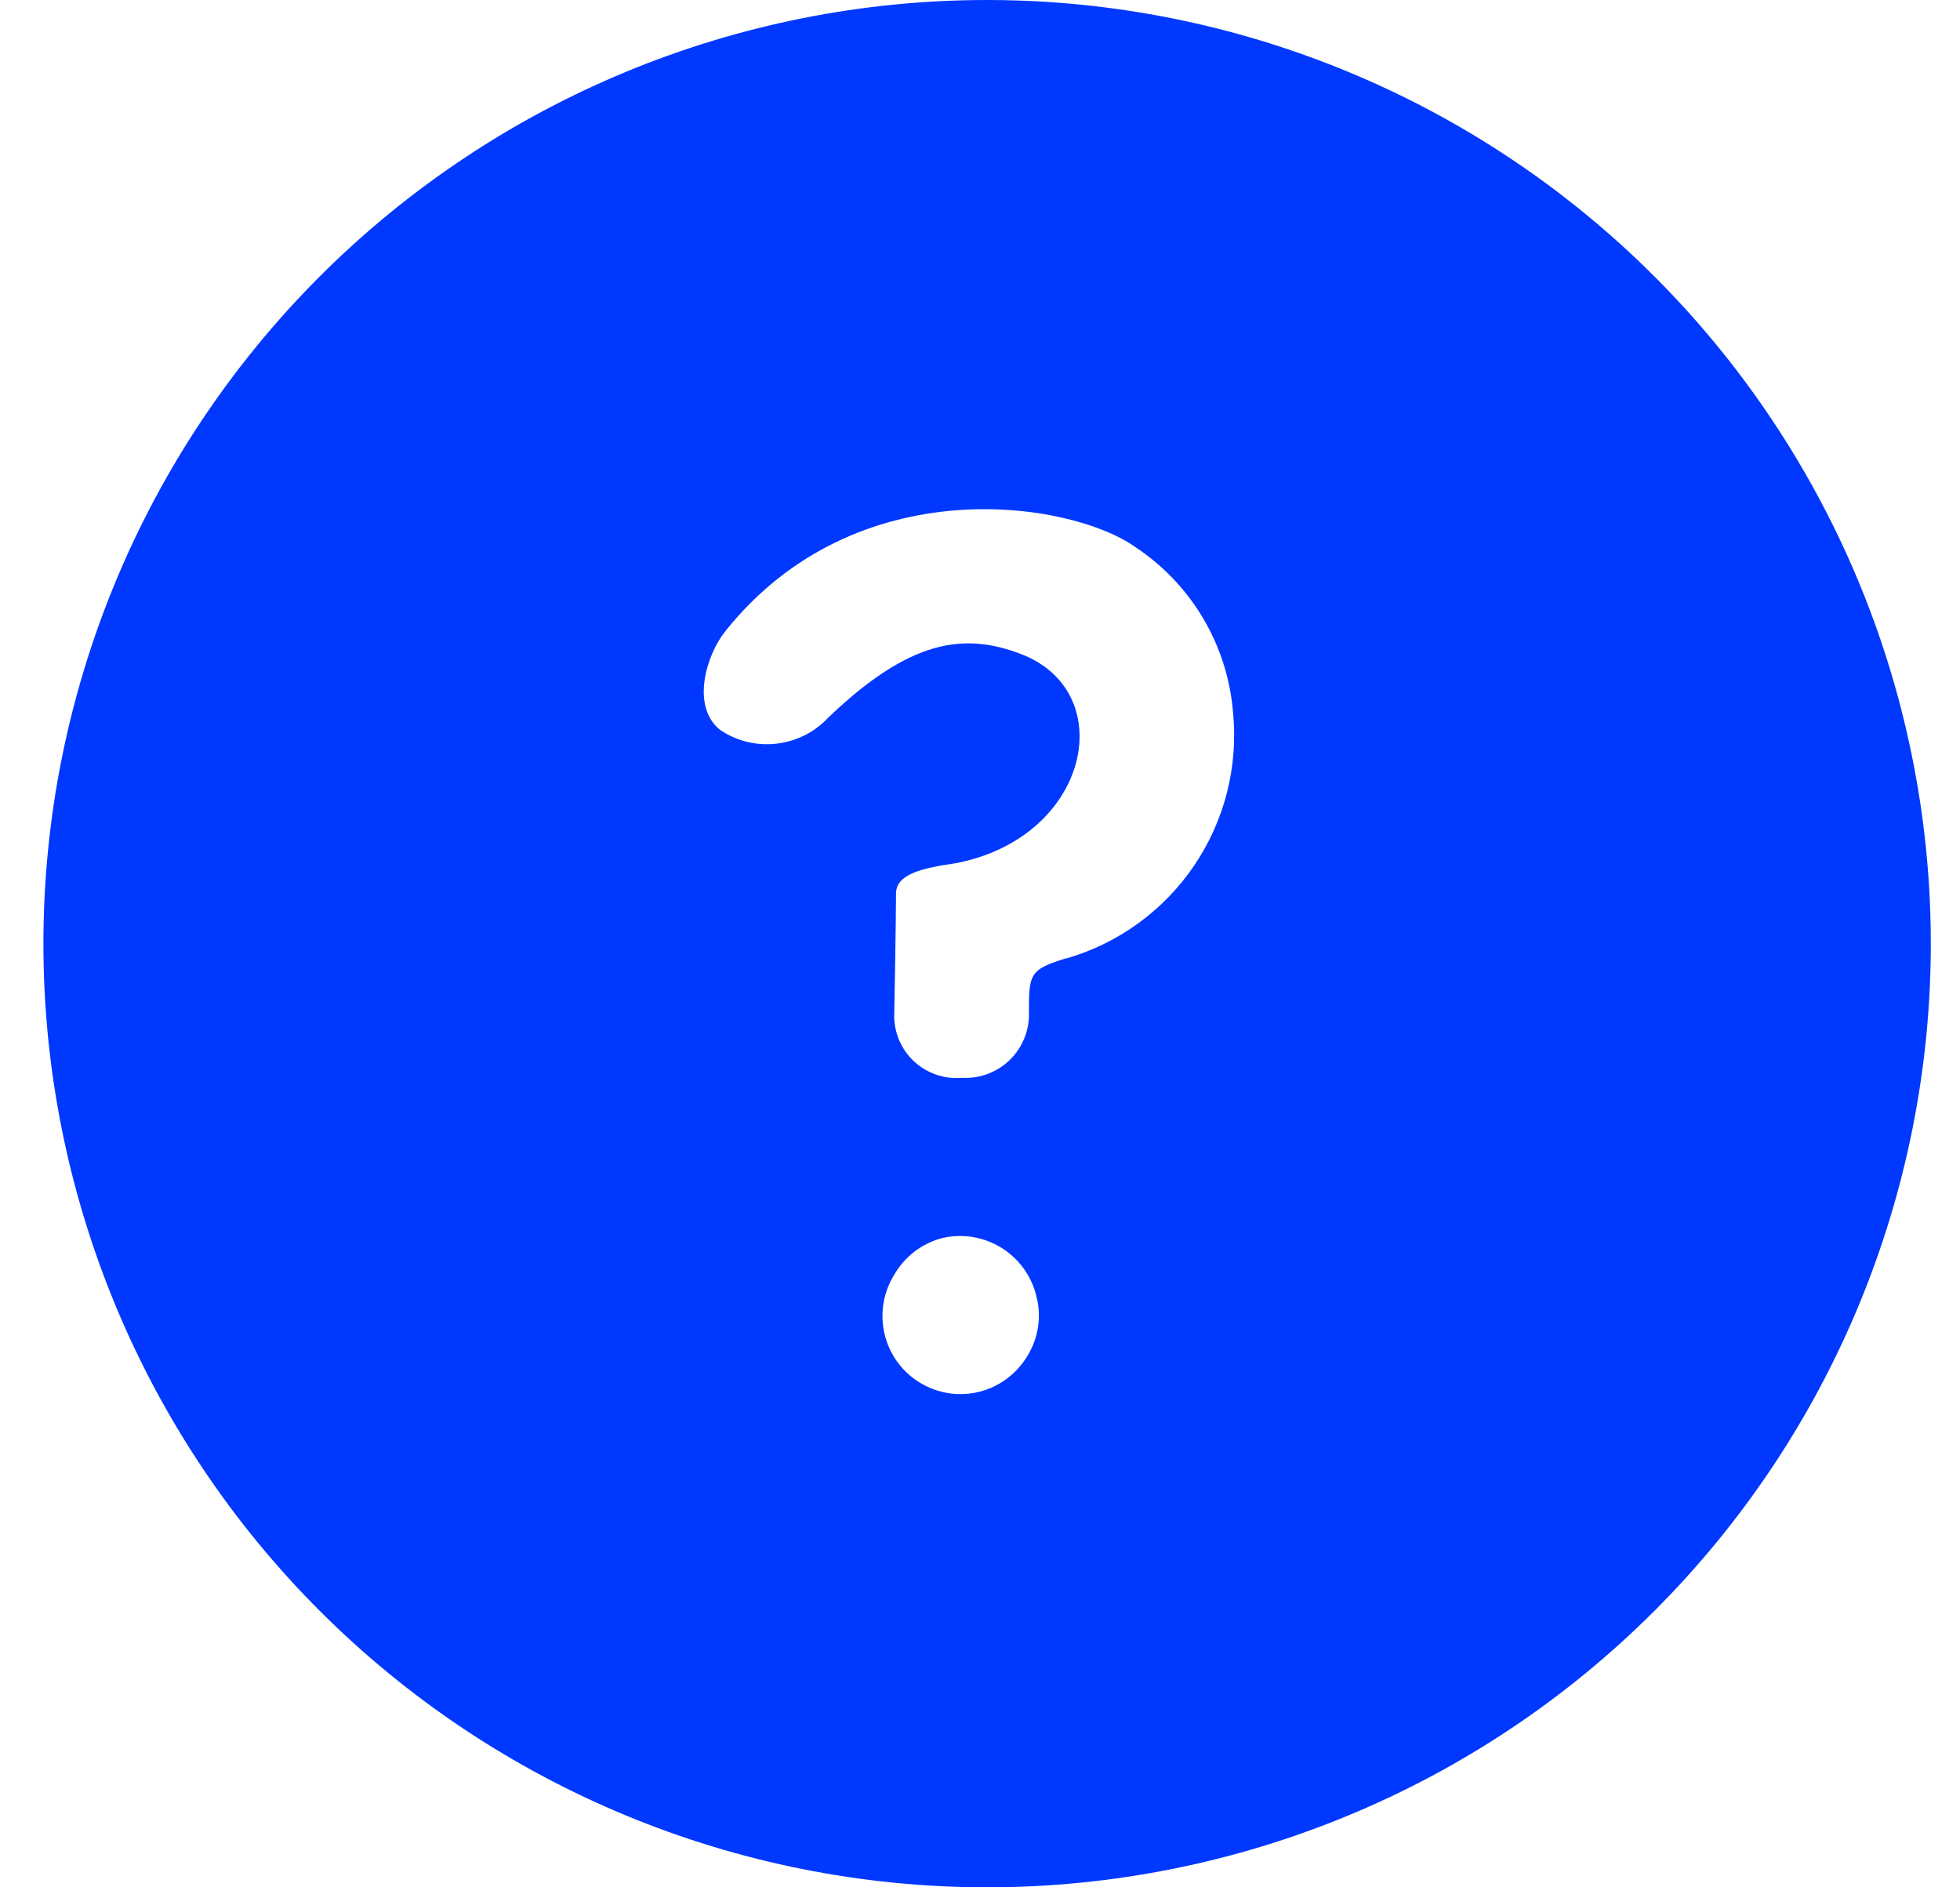 <svg width="27" height="26" viewBox="0 0 27 26" fill="none" xmlns="http://www.w3.org/2000/svg">
<path d="M13.598 0C10.15 0 6.843 1.37 4.405 3.808C1.967 6.246 0.598 9.552 0.598 13C0.598 16.448 1.967 19.755 4.405 22.192C6.843 24.63 10.15 26 13.598 26C17.045 26 20.352 24.631 22.79 22.192C25.228 19.755 26.598 16.448 26.598 13C26.598 10.718 25.997 8.476 24.856 6.5C23.715 4.524 22.074 2.883 20.098 1.742C18.121 0.601 15.88 0 13.598 0ZM13.492 19.173V19.173C13.214 19.243 12.92 19.198 12.675 19.05C12.43 18.902 12.254 18.662 12.187 18.384C12.119 18.105 12.165 17.812 12.315 17.567C12.459 17.313 12.7 17.127 12.983 17.055C13.262 16.99 13.556 17.04 13.799 17.192C14.042 17.344 14.215 17.587 14.279 17.866C14.349 18.141 14.304 18.432 14.156 18.674C14.01 18.922 13.771 19.102 13.492 19.173L13.492 19.173ZM14.691 13.2C14.164 13.362 14.174 13.418 14.174 14.012L14.174 14.012C14.164 14.246 14.06 14.467 13.886 14.625C13.711 14.782 13.481 14.862 13.246 14.848C13 14.869 12.757 14.782 12.579 14.61C12.402 14.439 12.307 14.199 12.319 13.952C12.319 13.952 12.343 12.698 12.343 12.311C12.343 12.044 12.695 11.96 13.159 11.893C15.014 11.542 15.432 9.536 14.069 9.012C13.285 8.71 12.537 8.805 11.409 9.887C11.221 10.088 10.968 10.214 10.695 10.245C10.422 10.277 10.147 10.209 9.919 10.055C9.518 9.732 9.726 9.029 9.989 8.699C11.795 6.433 14.75 6.904 15.639 7.536V7.536C16.412 8.047 16.908 8.883 16.985 9.806C17.06 10.552 16.872 11.3 16.453 11.92C16.034 12.541 15.41 12.995 14.69 13.204L14.691 13.2Z" fill="#0038FF"/>
</svg>
